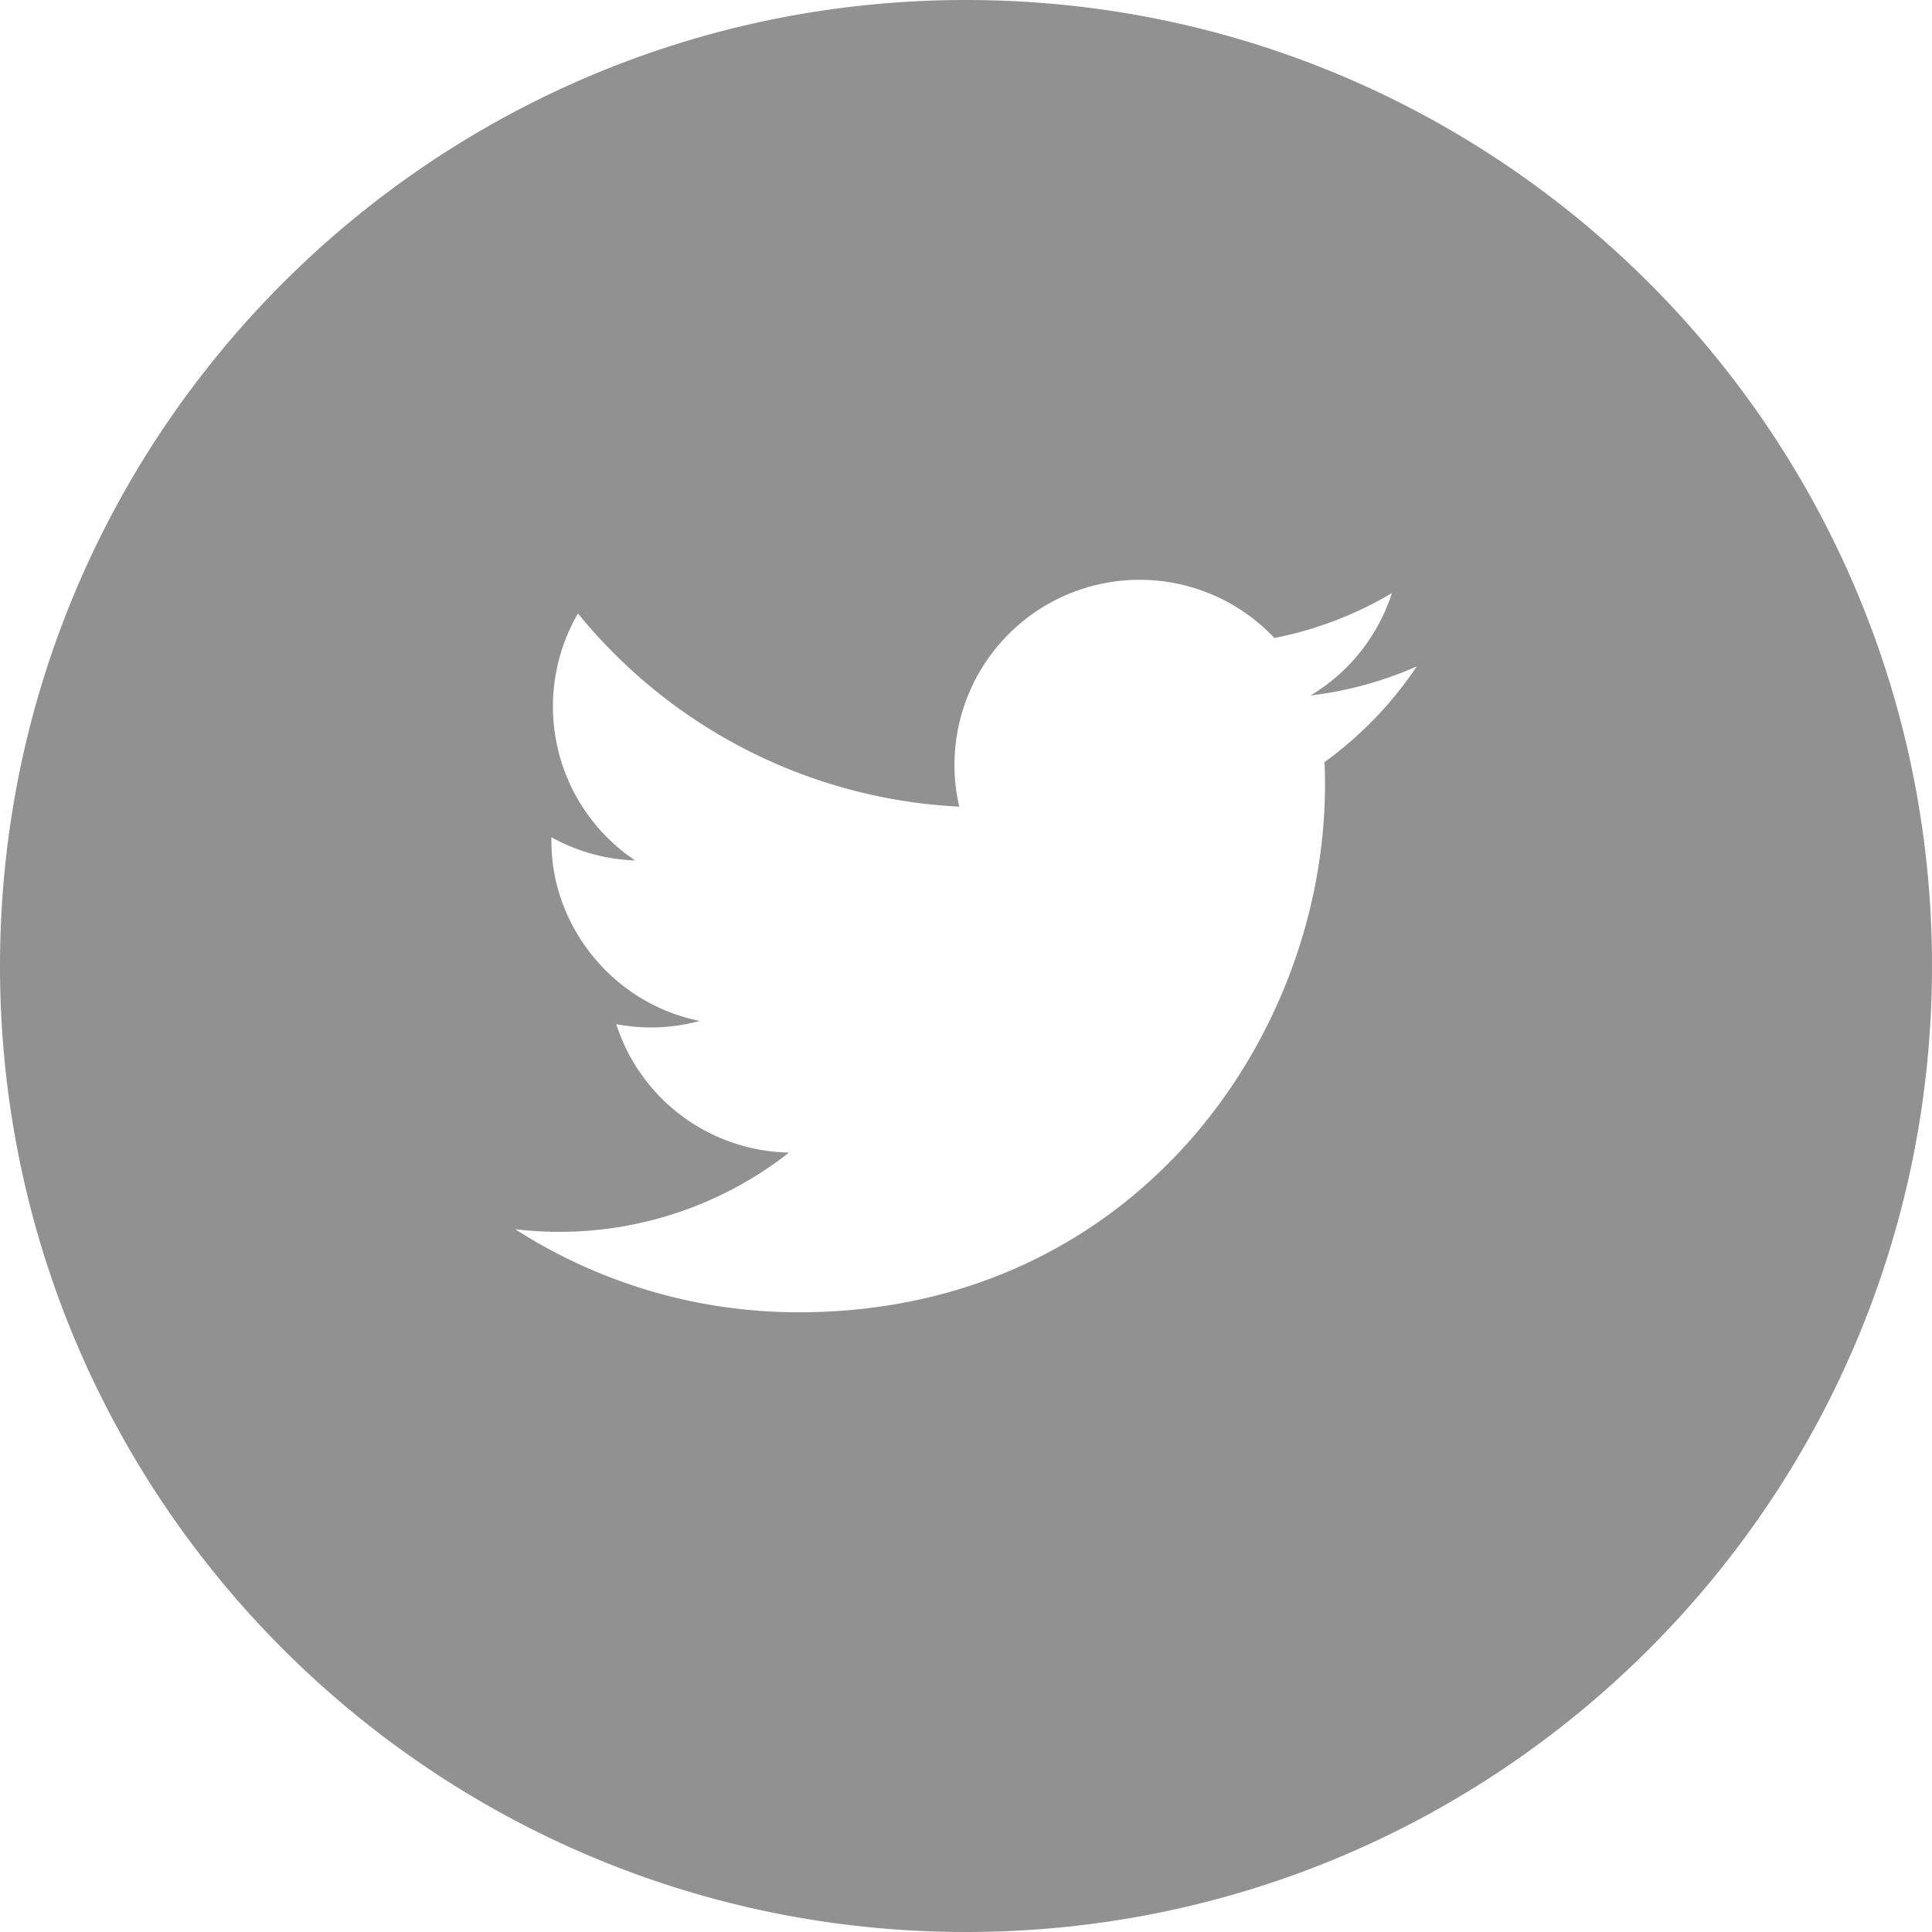 <svg width="30" height="30" viewBox="0 0 30 30" fill="none" xmlns="http://www.w3.org/2000/svg"><path fill="#fff" d="M0 0h30v30H0z"/><path fill-rule="evenodd" clip-rule="evenodd" d="M30 15c0 8.284-6.716 15-15 15-8.284 0-15-6.716-15-15C0 6.716 6.716 0 15 0c8.284 0 15 6.716 15 15zm-9.65-4.201a5.733 5.733 0 0 0 1.65-.452 5.848 5.848 0 0 1-1.433 1.487c.182 4.04-2.831 8.543-8.164 8.543A8.131 8.131 0 0 1 8 19.087a5.775 5.775 0 0 0 4.252-1.19 2.874 2.874 0 0 1-2.683-1.994c.45.086.893.06 1.297-.05-1.38-.277-2.335-1.521-2.303-2.852.387.215.83.344 1.3.36a2.876 2.876 0 0 1-.888-3.835 8.154 8.154 0 0 0 5.92 3 2.875 2.875 0 0 1 4.894-2.619 5.753 5.753 0 0 0 1.824-.697 2.877 2.877 0 0 1-1.263 1.589z" fill="#929191"/></svg>
